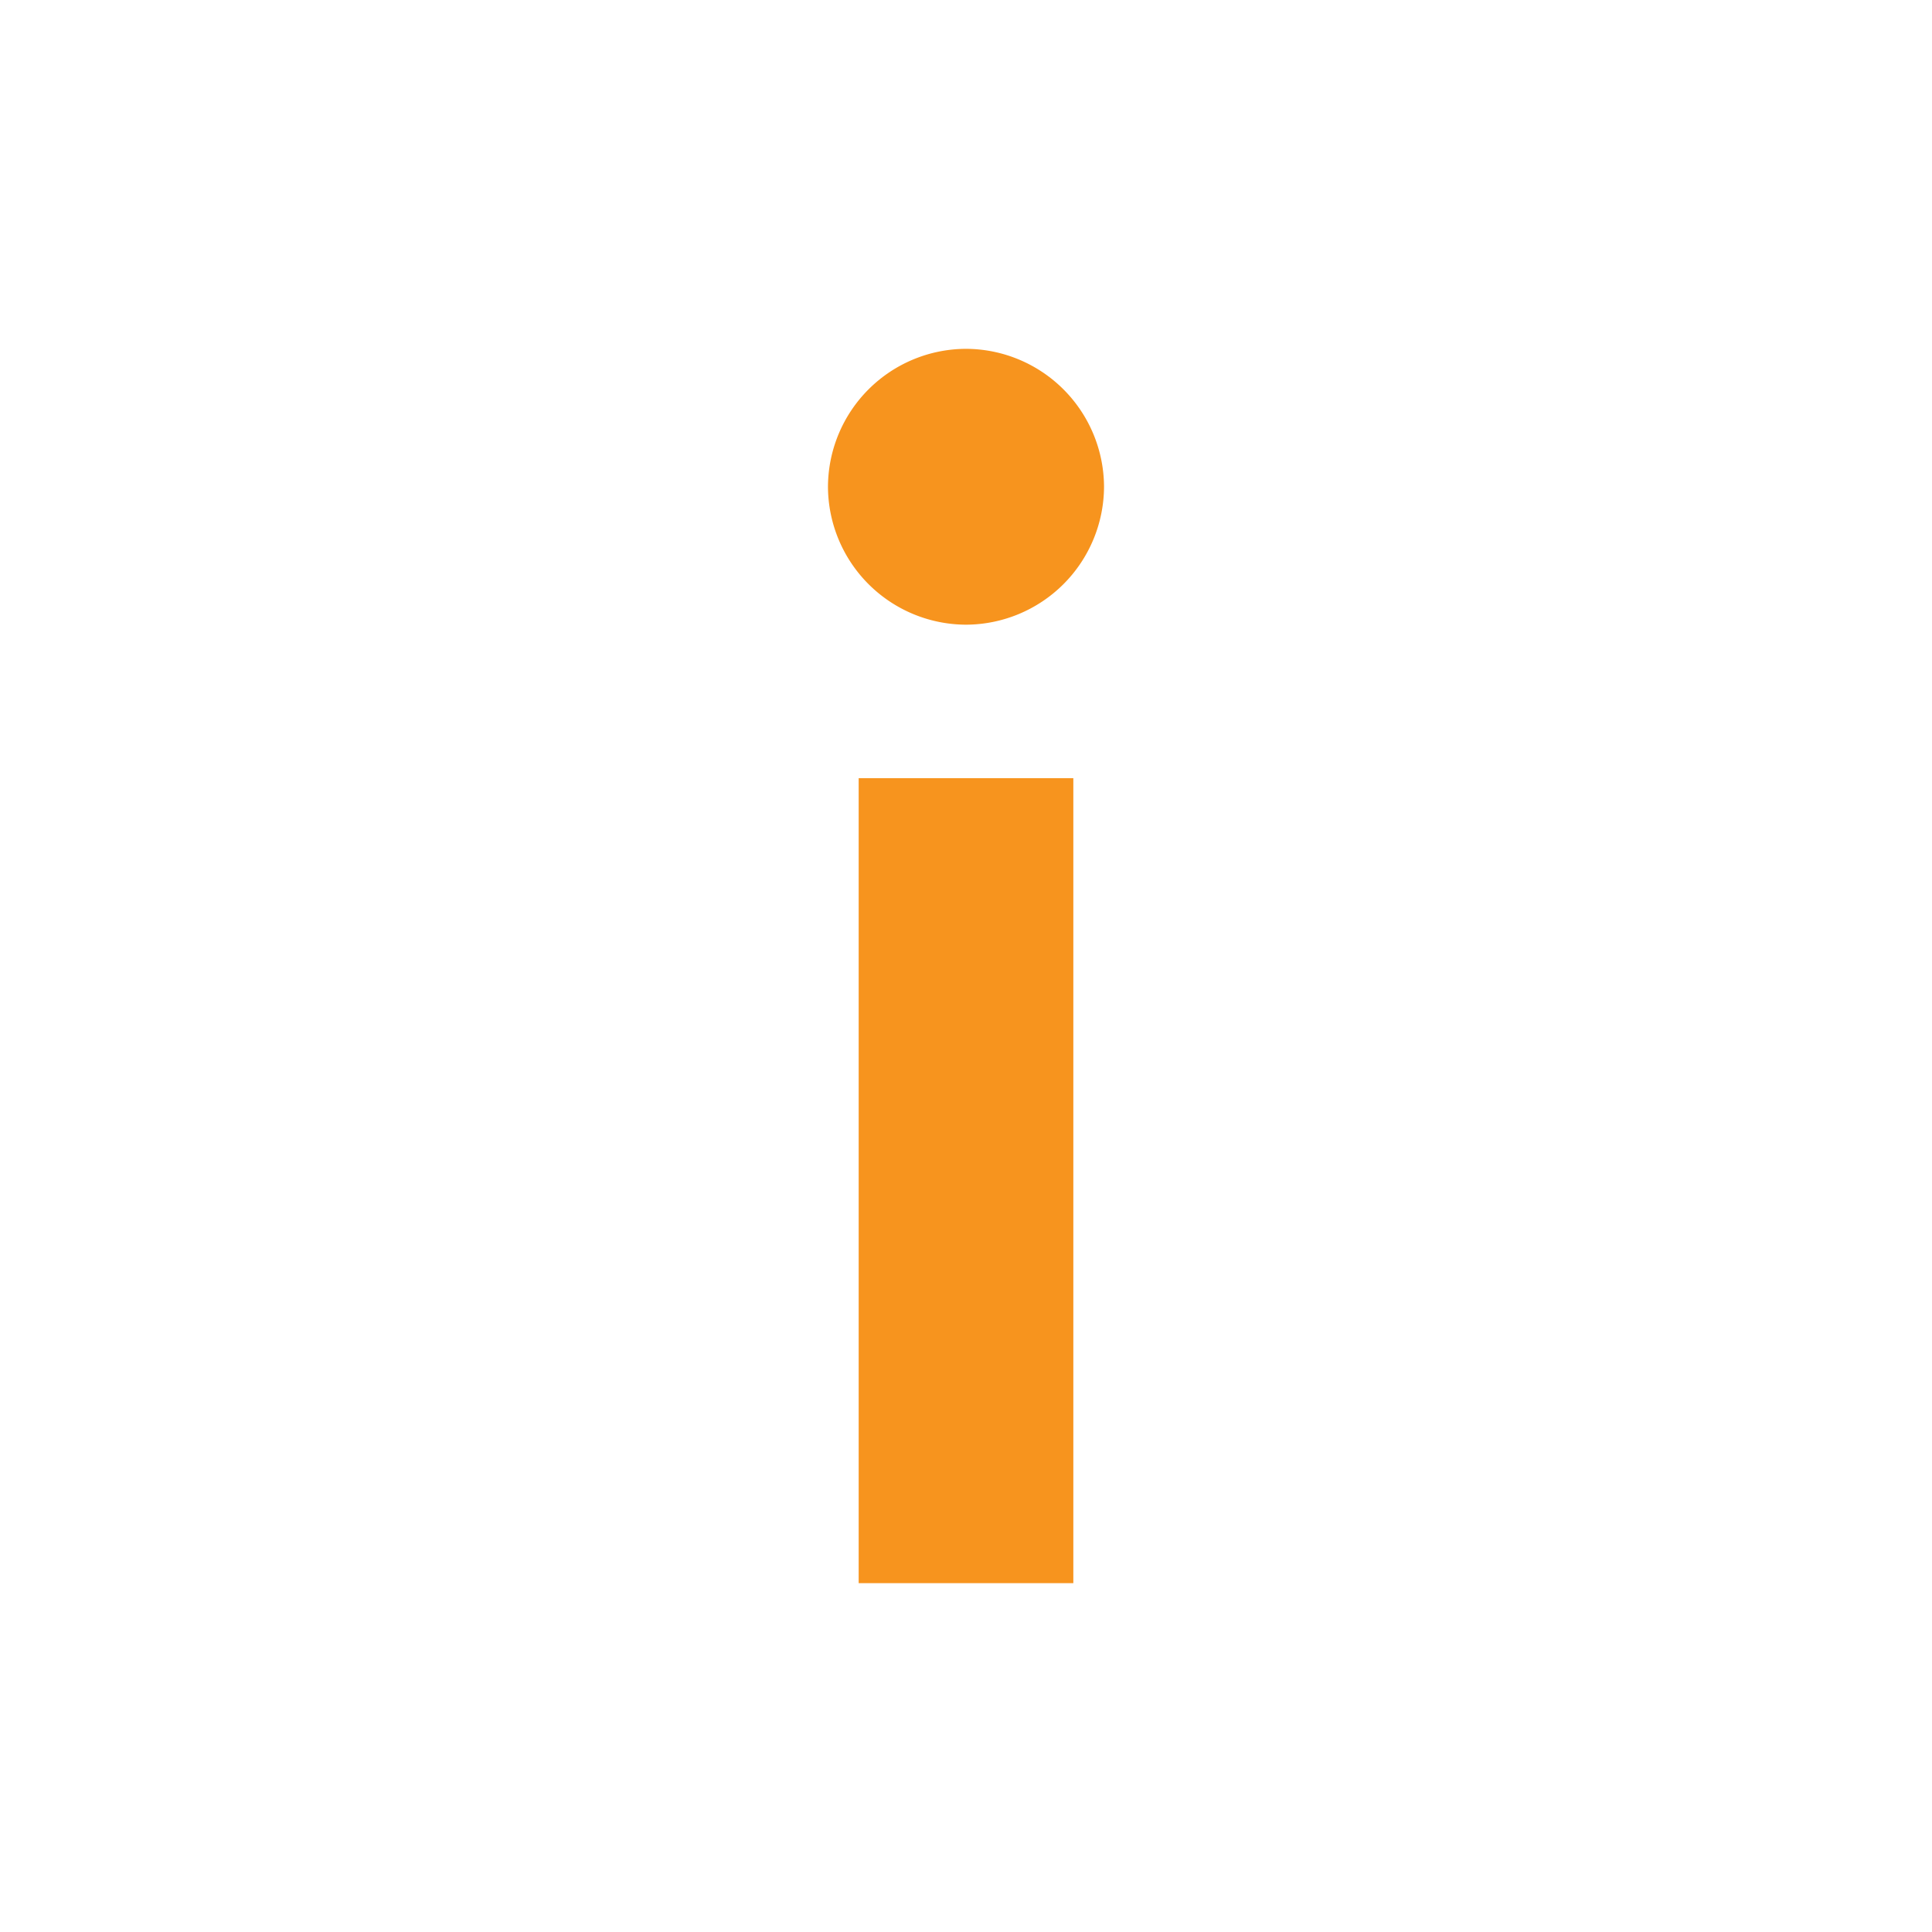 <svg xmlns="http://www.w3.org/2000/svg" viewBox="0 0 18 18">
  <rect x="0" y="0" width="18" height="18" fill="#333333" stroke="none"/>
  <g clip-path="url(#a)">
    <path fill="#fff" d="M0 0h18v18H0V0Z"/>
    <path fill="#F7941E" d="M7.714 4.536A1.29 1.29 0 0 1 9 3.25a1.29 1.29 0 0 1 1.286 1.286A1.29 1.29 0 0 1 9 5.82a1.29 1.29 0 0 1-1.286-1.284ZM10 14.75v-7.5H8v7.5h2Z"/>
  </g>
  <defs>
    <clipPath id="a">
      <path fill="#fff" d="M0 0h18v18H0z"/>
    </clipPath>
  </defs>
</svg>

